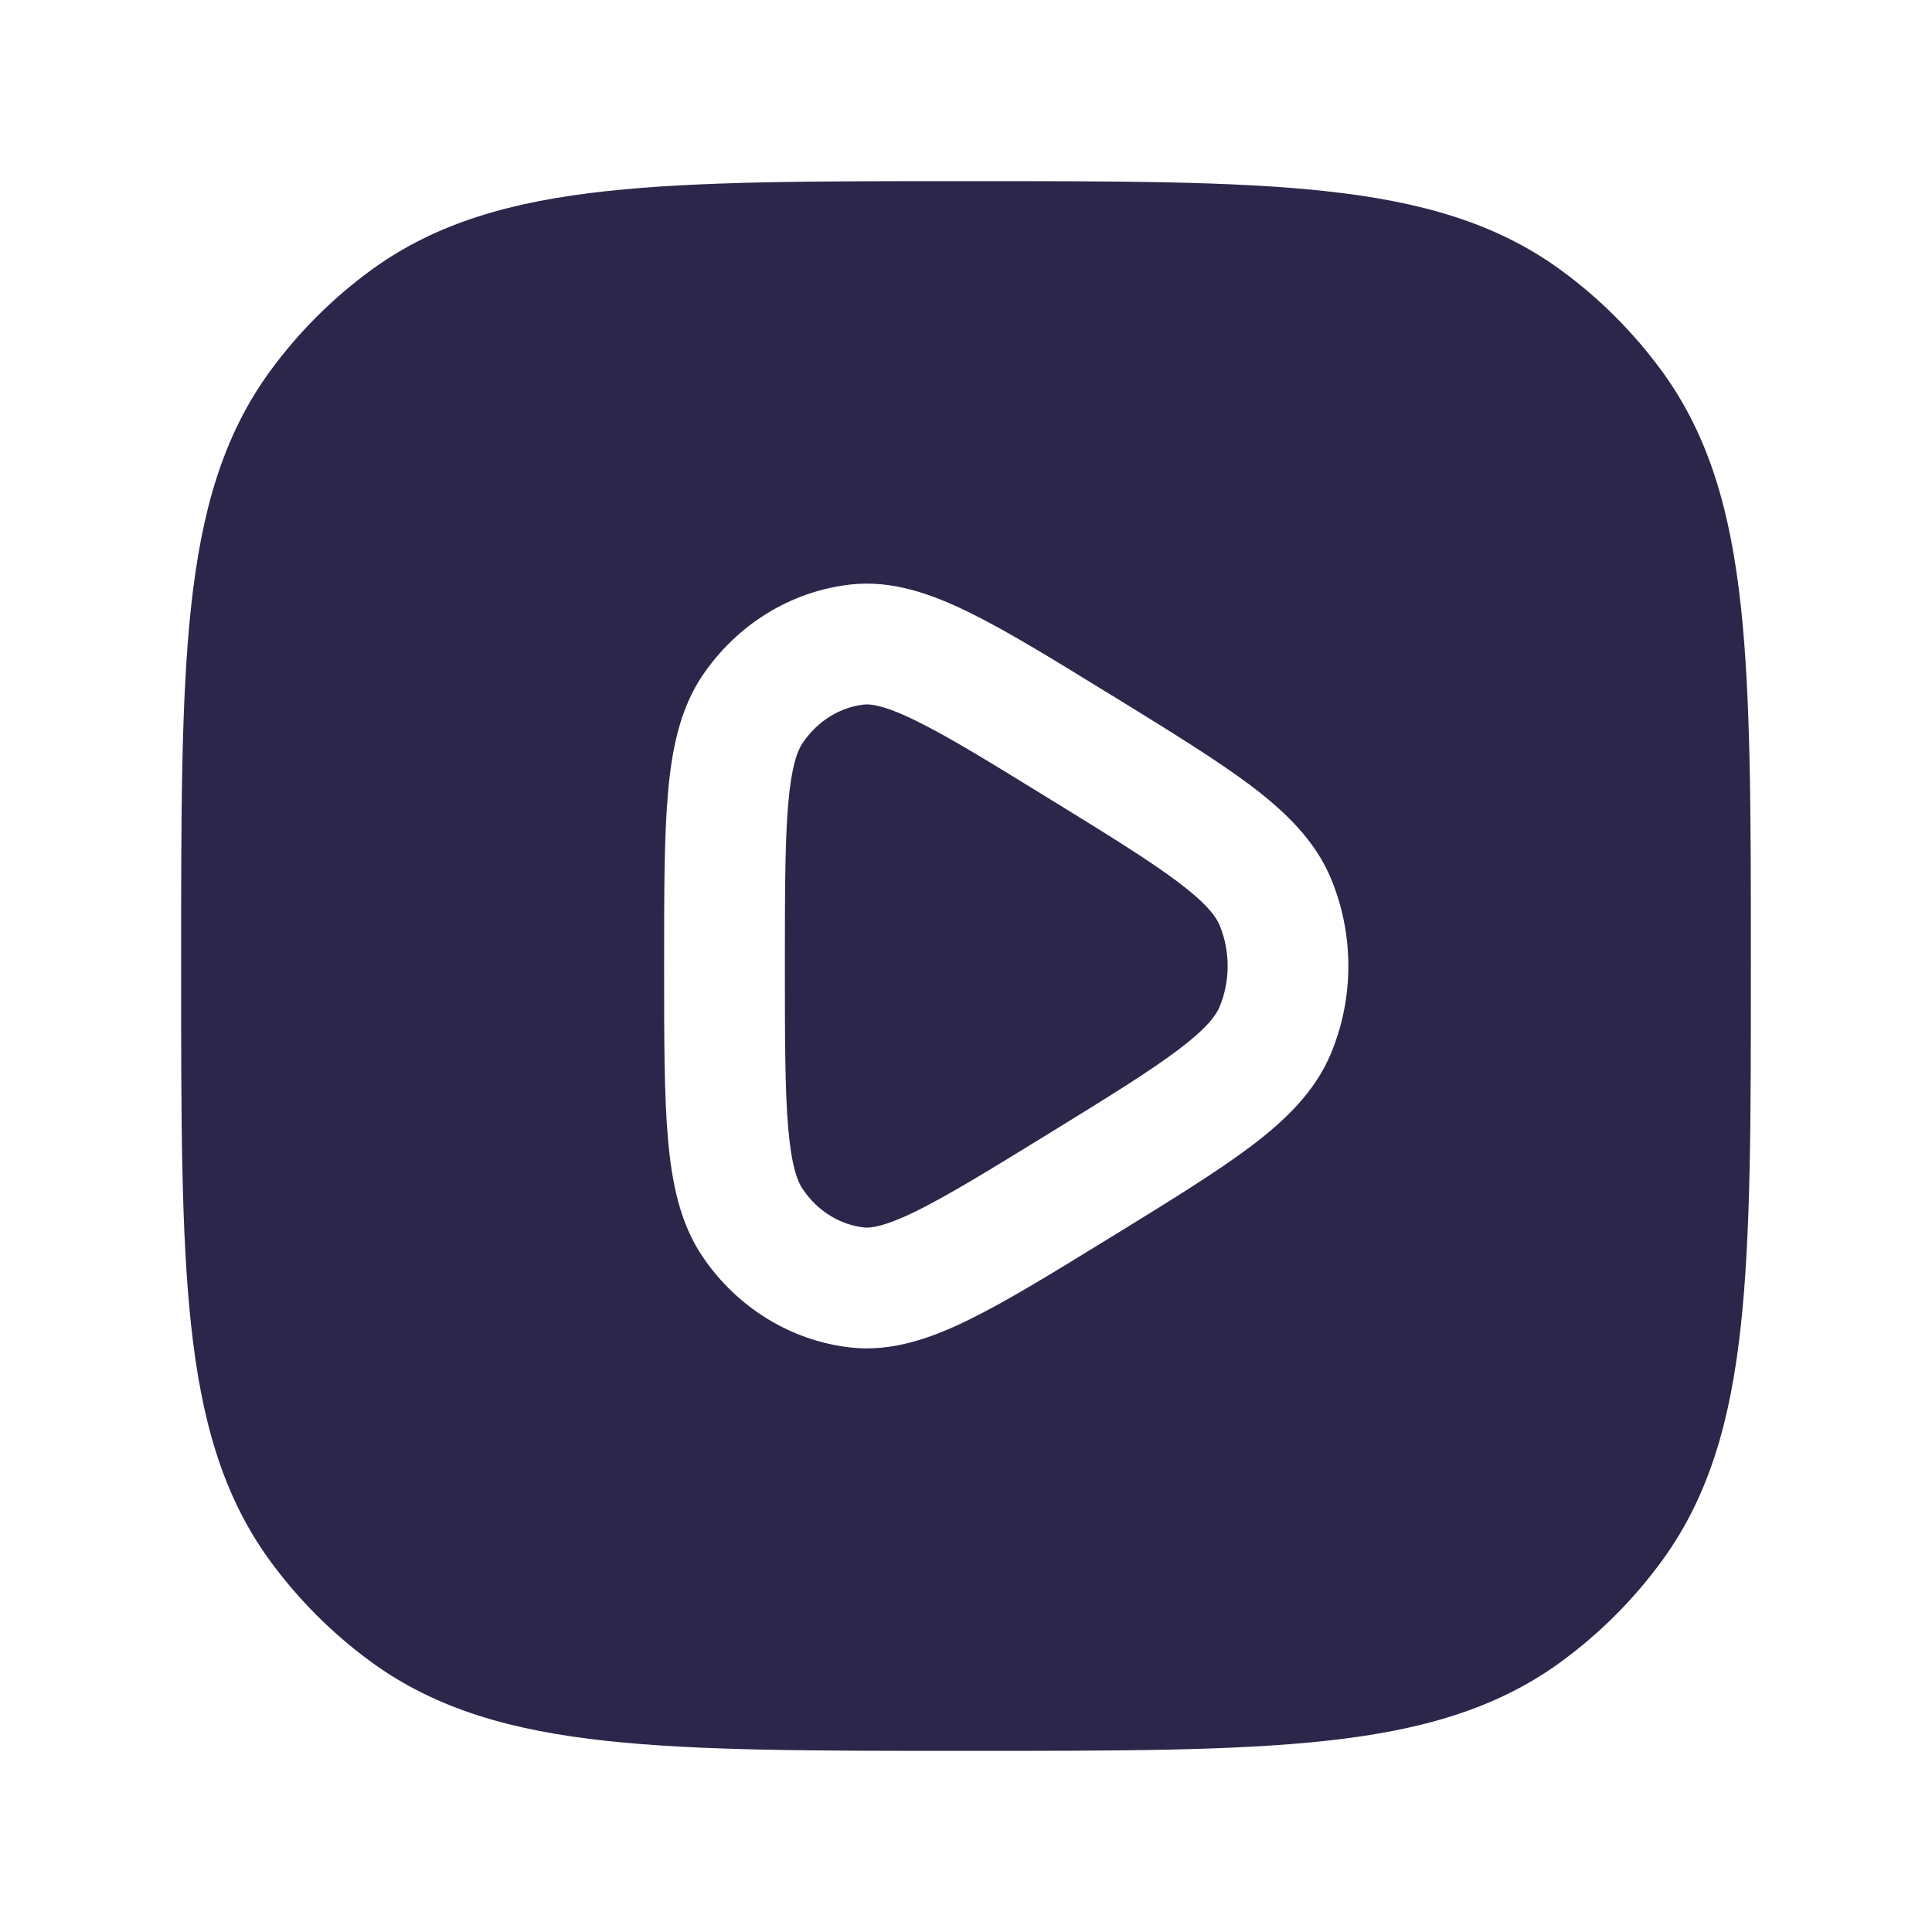 <svg xmlns="http://www.w3.org/2000/svg" width="24" height="24" viewBox="0 0 24 24">
  <defs/>
  <path fill="#2D264B" d="M10.733,8.752 C10.812,8.743 10.981,8.758 11.384,8.956 C11.781,9.151 12.289,9.463 13.028,9.918 C13.766,10.372 14.274,10.686 14.633,10.956 C14.991,11.226 15.104,11.384 15.149,11.49 C15.284,11.814 15.284,12.186 15.149,12.51 C15.104,12.616 14.991,12.774 14.633,13.044 C14.274,13.314 13.766,13.628 13.028,14.082 C12.289,14.537 11.781,14.848 11.384,15.044 C10.981,15.242 10.812,15.257 10.733,15.248 C10.441,15.216 10.161,15.051 9.972,14.772 C9.907,14.678 9.832,14.486 9.791,14.009 C9.751,13.538 9.75,12.907 9.75,12 C9.75,11.093 9.751,10.462 9.791,9.991 C9.832,9.514 9.907,9.322 9.972,9.228 C10.161,8.949 10.441,8.785 10.733,8.752 Z"/>
  <path fill="#2D264B" d="M11.955,2.25 L12.045,2.25 C13.882,2.25 15.321,2.25 16.463,2.374 C17.629,2.5 18.573,2.762 19.38,3.348 C19.868,3.703 20.297,4.132 20.652,4.62 C21.238,5.427 21.5,6.371 21.626,7.536 C21.75,8.679 21.75,10.118 21.75,11.955 L21.75,12.045 C21.75,13.882 21.75,15.321 21.626,16.463 C21.5,17.629 21.238,18.573 20.652,19.38 C20.297,19.868 19.868,20.297 19.38,20.652 C18.573,21.238 17.629,21.5 16.463,21.626 C15.321,21.75 13.882,21.75 12.045,21.75 L11.955,21.75 C10.118,21.75 8.679,21.75 7.536,21.626 C6.371,21.5 5.427,21.238 4.62,20.652 C4.132,20.297 3.703,19.868 3.348,19.38 C2.762,18.573 2.5,17.629 2.374,16.463 C2.25,15.321 2.25,13.882 2.25,12.045 L2.25,11.955 C2.25,10.118 2.25,8.679 2.374,7.536 C2.5,6.371 2.762,5.427 3.348,4.62 C3.703,4.132 4.132,3.703 4.62,3.348 C5.427,2.762 6.371,2.5 7.536,2.374 C8.679,2.25 10.118,2.25 11.955,2.25 Z M13.781,8.62 C13.084,8.191 12.515,7.841 12.045,7.61 C11.574,7.378 11.083,7.203 10.566,7.261 C9.819,7.345 9.156,7.761 8.732,8.383 C8.444,8.805 8.344,9.317 8.297,9.862 C8.25,10.405 8.25,11.102 8.25,11.964 L8.25,12.036 C8.25,12.898 8.25,13.595 8.297,14.138 C8.344,14.683 8.444,15.195 8.732,15.617 C9.156,16.239 9.819,16.655 10.566,16.739 C11.083,16.797 11.574,16.622 12.045,16.39 C12.515,16.159 13.084,15.809 13.781,15.38 L13.847,15.34 C14.545,14.91 15.113,14.56 15.535,14.243 C15.963,13.92 16.334,13.564 16.533,13.088 C16.822,12.394 16.822,11.606 16.533,10.912 C16.334,10.436 15.963,10.08 15.535,9.757 C15.113,9.44 14.545,9.09 13.847,8.66 Z"/>
</svg>

